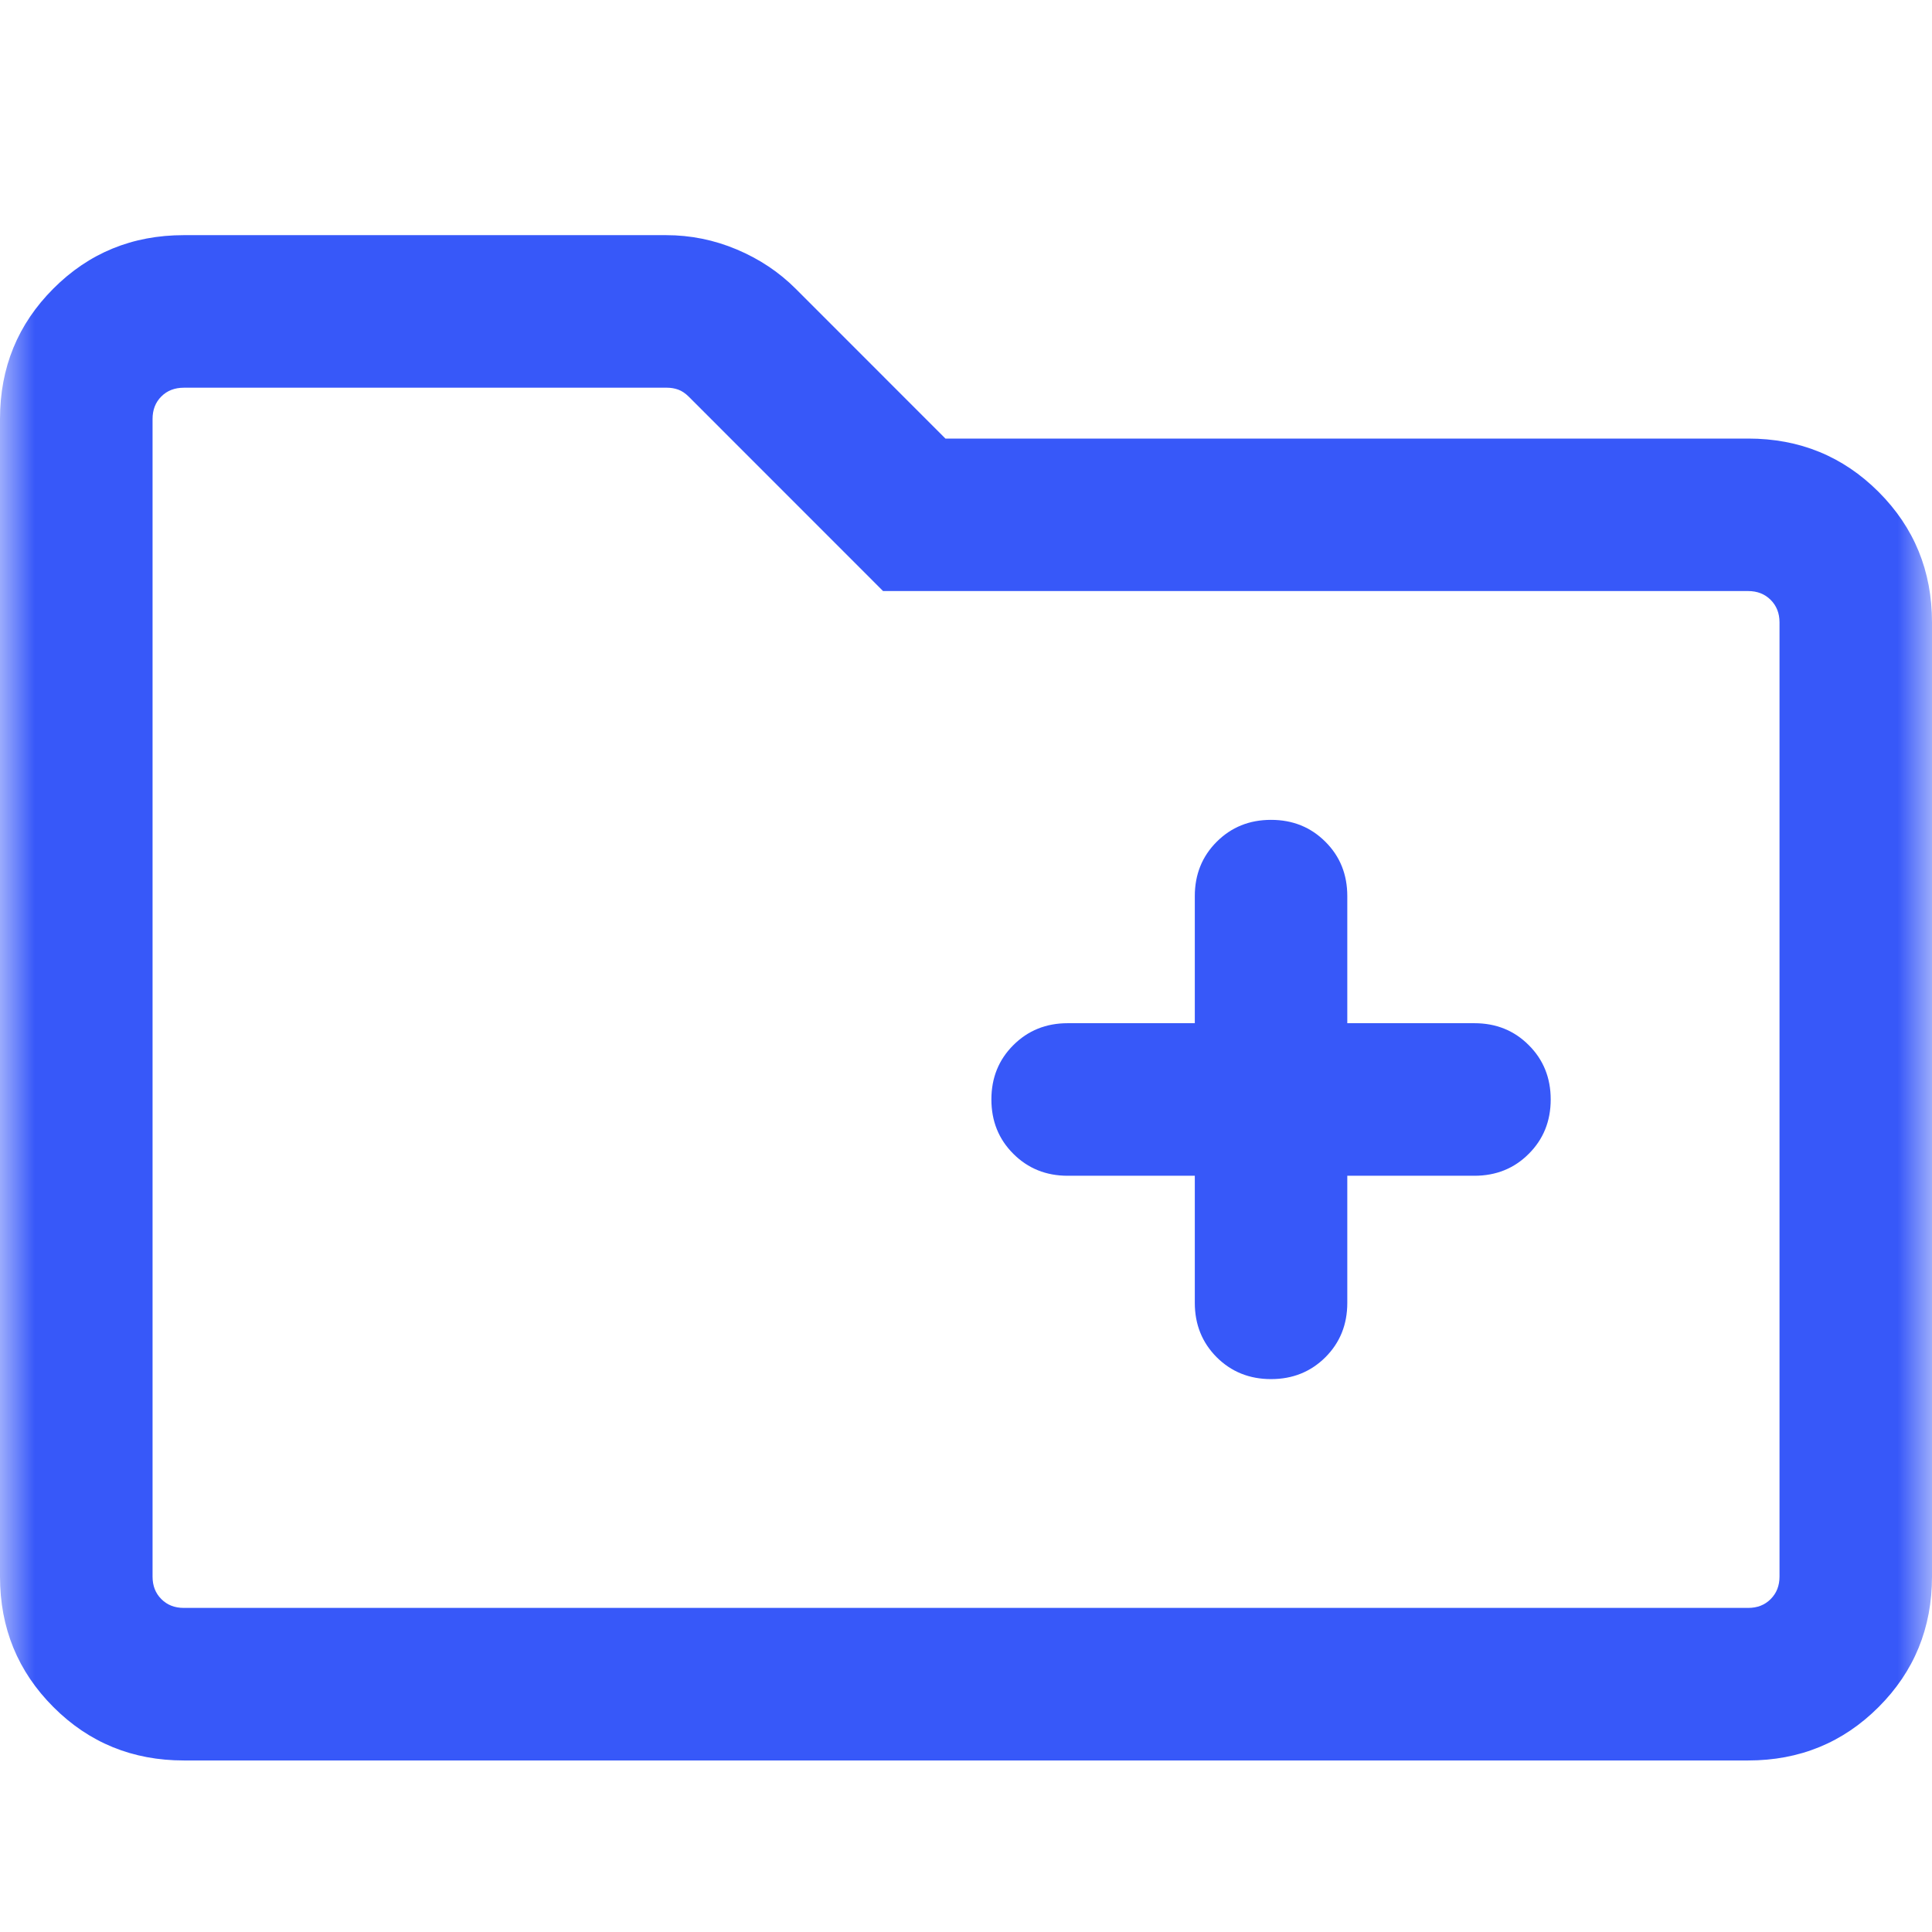 <svg width="28" height="28" viewBox="0 0 28 28" fill="none" xmlns="http://www.w3.org/2000/svg">
<mask id="mask0_2996_3627" style="mask-type:alpha" maskUnits="userSpaceOnUse" x="0" y="0" width="28" height="28">
<rect width="28" height="28" fill="#D9D9D9"/>
</mask>
<g mask="url(#mask0_2996_3627)">
<path d="M2.664 25.514C1.92 25.514 1.289 25.256 0.774 24.74C0.258 24.224 0 23.594 0 22.849V6.072C0 5.328 0.258 4.698 0.774 4.182C1.289 3.666 1.92 3.408 2.664 3.408H9.653C10.008 3.408 10.349 3.477 10.677 3.615C11.005 3.753 11.29 3.943 11.532 4.185L13.702 6.356H25.336C26.08 6.356 26.71 6.613 27.226 7.129C27.742 7.645 28 8.275 28 9.02V22.849C28 23.594 27.742 24.224 27.226 24.74C26.71 25.256 26.08 25.514 25.336 25.514H2.664ZM2.664 23.303H25.336C25.468 23.303 25.577 23.261 25.662 23.175C25.747 23.09 25.79 22.982 25.79 22.849V9.02C25.79 8.887 25.747 8.779 25.662 8.694C25.577 8.609 25.468 8.566 25.336 8.566H12.798L9.979 5.746C9.931 5.699 9.882 5.666 9.83 5.647C9.778 5.628 9.723 5.619 9.667 5.619H2.664C2.532 5.619 2.423 5.661 2.338 5.746C2.253 5.831 2.211 5.94 2.211 6.072V22.849C2.211 22.982 2.253 23.09 2.338 23.175C2.423 23.261 2.532 23.303 2.664 23.303ZM17.316 17.04V18.882C17.316 19.195 17.422 19.458 17.633 19.67C17.845 19.881 18.107 19.987 18.421 19.987C18.735 19.987 18.997 19.881 19.209 19.67C19.421 19.458 19.526 19.195 19.526 18.882V17.04H21.368C21.682 17.04 21.945 16.934 22.156 16.722C22.368 16.511 22.474 16.248 22.474 15.934C22.474 15.621 22.368 15.358 22.156 15.147C21.945 14.935 21.682 14.829 21.368 14.829H19.526V12.987C19.526 12.674 19.421 12.411 19.209 12.2C18.997 11.988 18.735 11.882 18.421 11.882C18.107 11.882 17.845 11.988 17.633 12.2C17.422 12.411 17.316 12.674 17.316 12.987V14.829H15.474C15.16 14.829 14.898 14.935 14.686 15.147C14.474 15.358 14.368 15.621 14.368 15.934C14.368 16.248 14.474 16.511 14.686 16.722C14.898 16.934 15.16 17.04 15.474 17.04H17.316Z" fill="#3758F9"/>
</g>
</svg>
